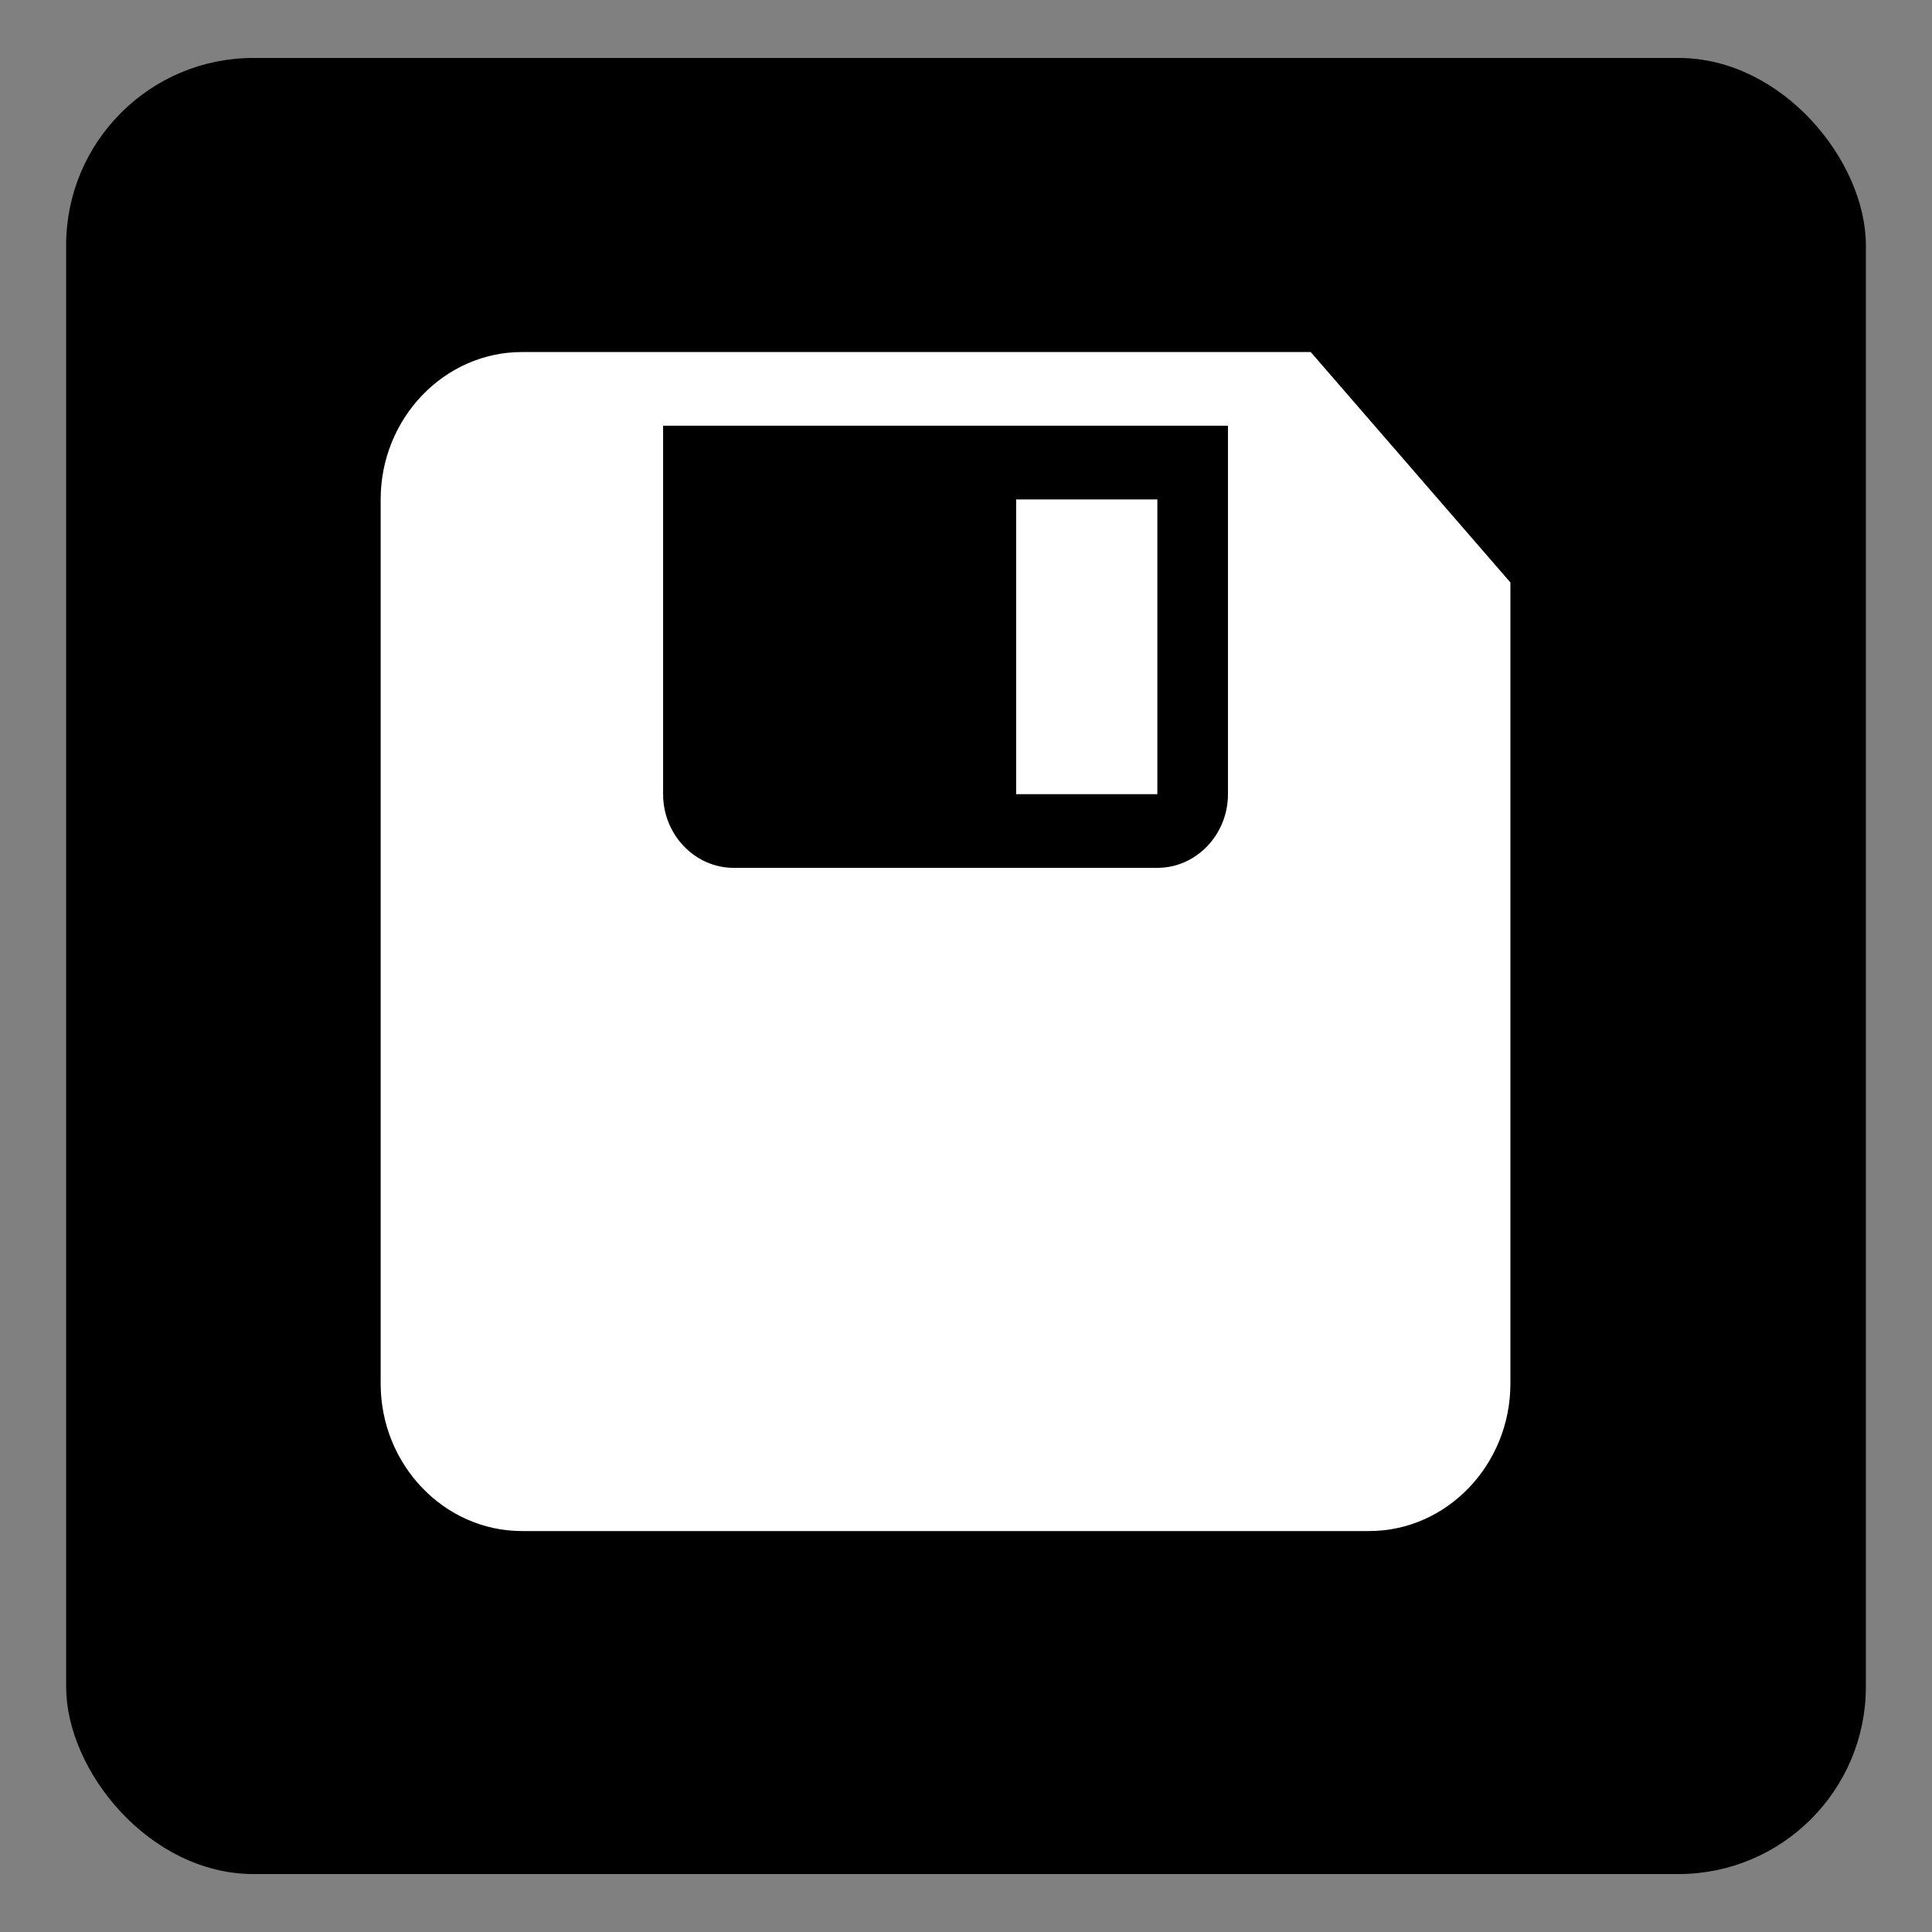 <?xml version="1.0" encoding="UTF-8" standalone="no"?>
<!-- Created with Inkscape (http://www.inkscape.org/) -->

<svg
   xmlns:dc="http://purl.org/dc/elements/1.1/"
   xmlns:cc="http://creativecommons.org/ns#"
   xmlns:rdf="http://www.w3.org/1999/02/22-rdf-syntax-ns#"
   xmlns:svg="http://www.w3.org/2000/svg"
   xmlns="http://www.w3.org/2000/svg"
   xmlns:sodipodi="http://sodipodi.sourceforge.net/DTD/sodipodi-0.dtd"
   xmlns:inkscape="http://www.inkscape.org/namespaces/inkscape"
   id="svg2"
   version="1.1"
   inkscape:version="0.48.4 r9939"
   width="64"
   height="64"
   sodipodi:docname="mate-battstat.svg">
  <rect width="100%" height="100%" fill="#808080" stroke="none"/>
  <defs
     id="defs6" />
  <sodipodi:namedview
     pagecolor="#ffffff"
     bordercolor="#666666"
     borderopacity="1"
     objecttolerance="10"
     gridtolerance="10"
     guidetolerance="10"
     inkscape:pageopacity="0"
     inkscape:pageshadow="2"
     inkscape:window-width="1317"
     inkscape:window-height="717"
     id="namedview4"
     showgrid="false"
     inkscape:zoom="3.6875"
     inkscape:cx="-14.101695"
     inkscape:cy="31.322034"
     inkscape:window-x="43"
     inkscape:window-y="24"
     inkscape:window-maximized="1"
     inkscape:current-layer="svg2" />
  <rect
     style="fill:#000000;fill-opacity:1;stroke:#000000;stroke-width:0.537;stroke-linecap:round;stroke-linejoin:round;stroke-miterlimit:4;stroke-opacity:1;stroke-dasharray:none"
     id="rect3005"
     width="59.082"
     height="59.624"
     x="2.459"
     y="2.188"
     ry="5.939"
     rx="5.939" />
  <g
     id="g3278"
     transform="matrix(2.339,0,0,2.441,7.932,6.78)"
     style="fill:#ffffff">
    <g
       id="icomoon-ignore"
       style="fill:#ffffff" />
    <path
       id="path3270"
       d="M 15.172,2 H 4 C 2.9,2 2,2.9 2,4 v 12 c 0,1.1 0.9,2 2,2 h 12 c 1.1,0 2,-0.9 2,-2 V 5.127 L 15.172,2 z M 14,8 c 0,0.55 -0.45,1 -1,1 H 7 C 6.45,9 6,8.55 6,8 V 3 h 8 V 8 z M 13,4 h -2 v 4 h 2 V 4 z"
       inkscape:connector-curvature="0"
       style="fill:#ffffff" />
  </g>
</svg>
